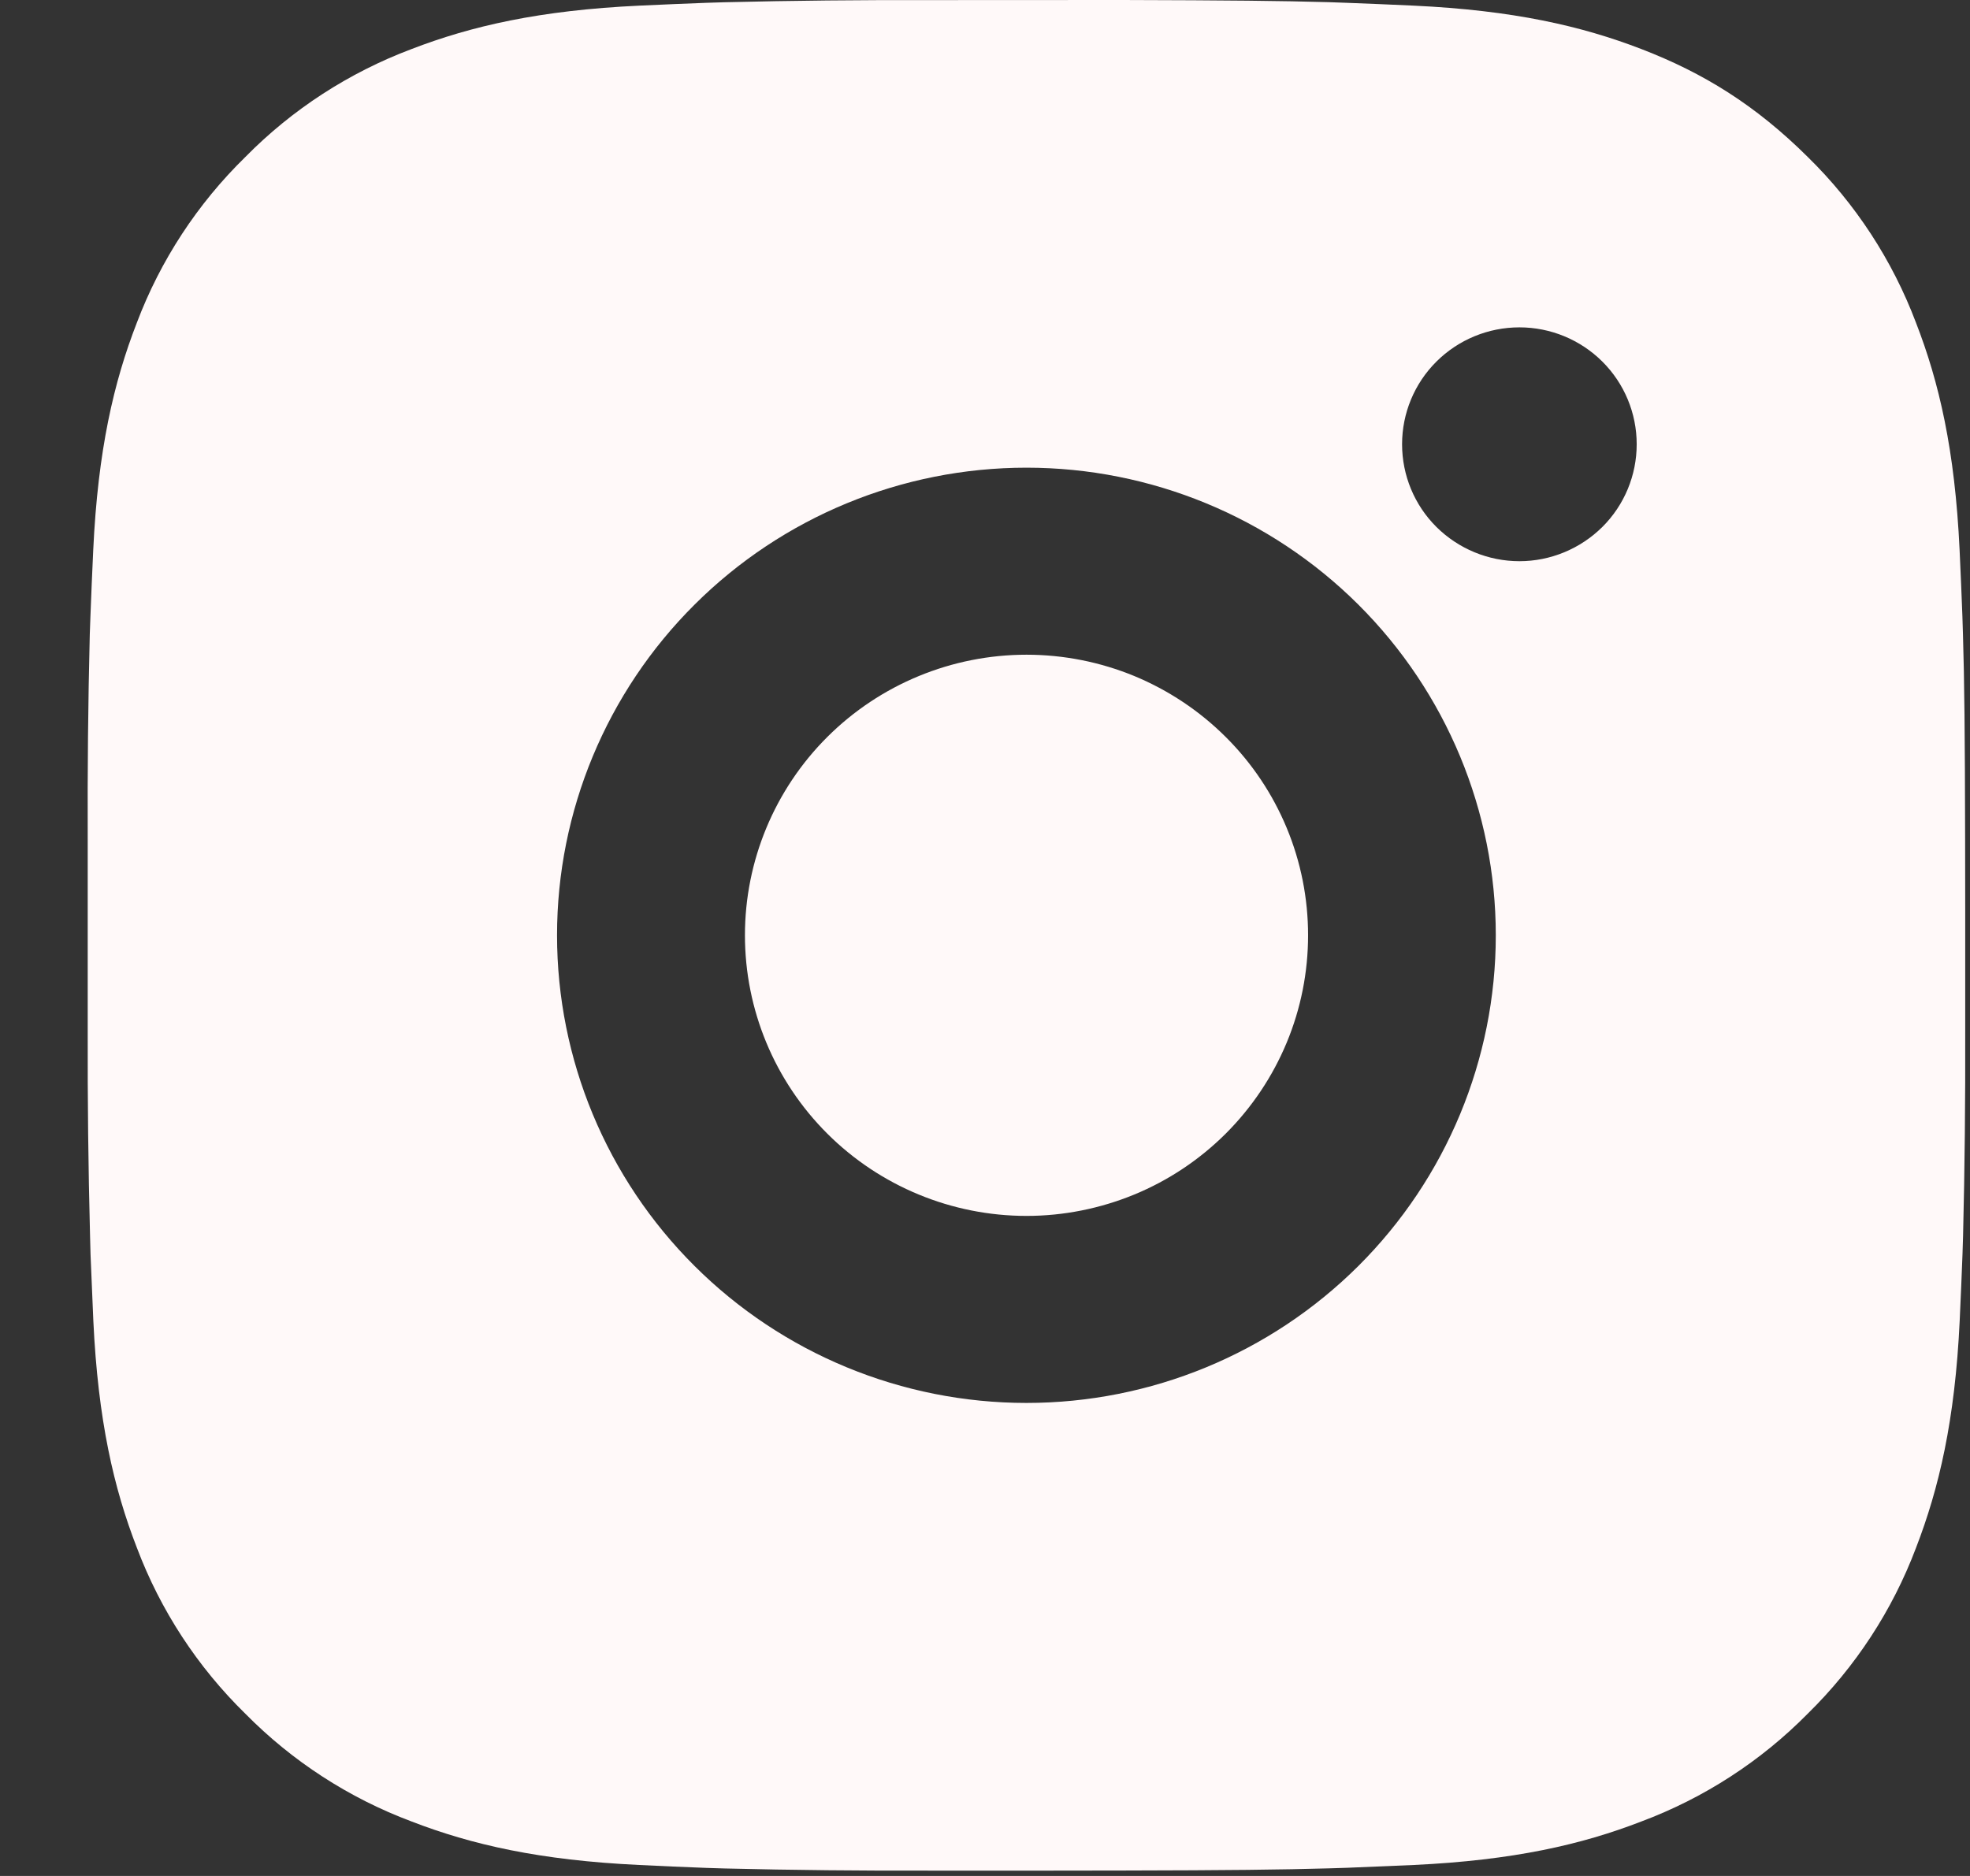 <?xml version="1.0" encoding="UTF-8" standalone="no"?><svg width='21' height='20' viewBox='0 0 21 20' fill='none' xmlns='http://www.w3.org/2000/svg'>
<rect x="0" y="0" width="21" height="20" fill="#333333" stroke="none"/>
<path d='M11.97 0C13.096 0.003 13.668 0.009 14.161 0.023L14.355 0.03C14.579 0.038 14.8 0.048 15.068 0.06C16.133 0.11 16.859 0.277 17.497 0.523C18.157 0.777 18.713 1.12 19.27 1.673C19.779 2.171 20.173 2.775 20.424 3.44C20.671 4.075 20.839 4.799 20.889 5.861C20.901 6.126 20.911 6.347 20.919 6.571L20.925 6.765C20.94 7.255 20.946 7.825 20.948 8.946L20.949 9.69V10.996C20.951 11.724 20.944 12.451 20.926 13.178L20.92 13.372C20.912 13.596 20.902 13.816 20.89 14.082C20.84 15.143 20.67 15.866 20.424 16.503C20.173 17.168 19.779 17.771 19.27 18.27C18.77 18.777 18.165 19.169 17.497 19.419C16.859 19.666 16.133 19.833 15.068 19.883L14.355 19.913L14.161 19.919C13.668 19.933 13.096 19.94 11.97 19.942L11.224 19.943H9.914C9.184 19.945 8.454 19.938 7.723 19.92L7.529 19.914C7.292 19.905 7.054 19.895 6.817 19.883C5.752 19.833 5.026 19.666 4.387 19.419C3.719 19.169 3.115 18.777 2.615 18.27C2.105 17.771 1.711 17.168 1.46 16.503C1.213 15.867 1.045 15.143 0.995 14.082L0.965 13.372L0.96 13.178C0.941 12.451 0.933 11.724 0.935 10.996V8.946C0.932 8.219 0.939 7.492 0.957 6.765L0.964 6.571C0.972 6.347 0.982 6.126 0.994 5.861C1.044 4.799 1.212 4.076 1.459 3.44C1.711 2.774 2.106 2.171 2.616 1.673C3.115 1.166 3.72 0.774 4.387 0.523C5.026 0.277 5.751 0.11 6.817 0.06C7.083 0.048 7.305 0.038 7.529 0.03L7.723 0.024C8.453 0.006 9.183 -0.001 9.913 0.001L11.97 0ZM10.942 4.986C9.615 4.986 8.342 5.511 7.404 6.446C6.465 7.381 5.938 8.649 5.938 9.971C5.938 11.294 6.465 12.562 7.404 13.497C8.342 14.432 9.615 14.957 10.942 14.957C12.269 14.957 13.541 14.432 14.48 13.497C15.418 12.562 15.945 11.294 15.945 9.971C15.945 8.649 15.418 7.381 14.48 6.446C13.541 5.511 12.269 4.986 10.942 4.986ZM10.942 6.98C11.336 6.98 11.726 7.057 12.091 7.207C12.455 7.358 12.786 7.578 13.065 7.856C13.344 8.133 13.565 8.463 13.716 8.826C13.867 9.189 13.944 9.578 13.944 9.971C13.944 10.364 13.867 10.753 13.716 11.116C13.565 11.479 13.344 11.808 13.066 12.086C12.787 12.364 12.456 12.585 12.092 12.735C11.727 12.885 11.337 12.963 10.943 12.963C10.147 12.963 9.383 12.648 8.82 12.087C8.257 11.526 7.941 10.765 7.941 9.971C7.941 9.178 8.257 8.417 8.82 7.856C9.383 7.295 10.147 6.98 10.943 6.98M16.197 3.49C15.865 3.49 15.547 3.621 15.312 3.855C15.077 4.089 14.946 4.406 14.946 4.736C14.946 5.067 15.077 5.384 15.312 5.618C15.547 5.851 15.865 5.983 16.197 5.983C16.528 5.983 16.846 5.851 17.081 5.618C17.316 5.384 17.447 5.067 17.447 4.736C17.447 4.406 17.316 4.089 17.081 3.855C16.846 3.621 16.528 3.49 16.197 3.49Z' fill='#FFF9F9'/>
</svg>
